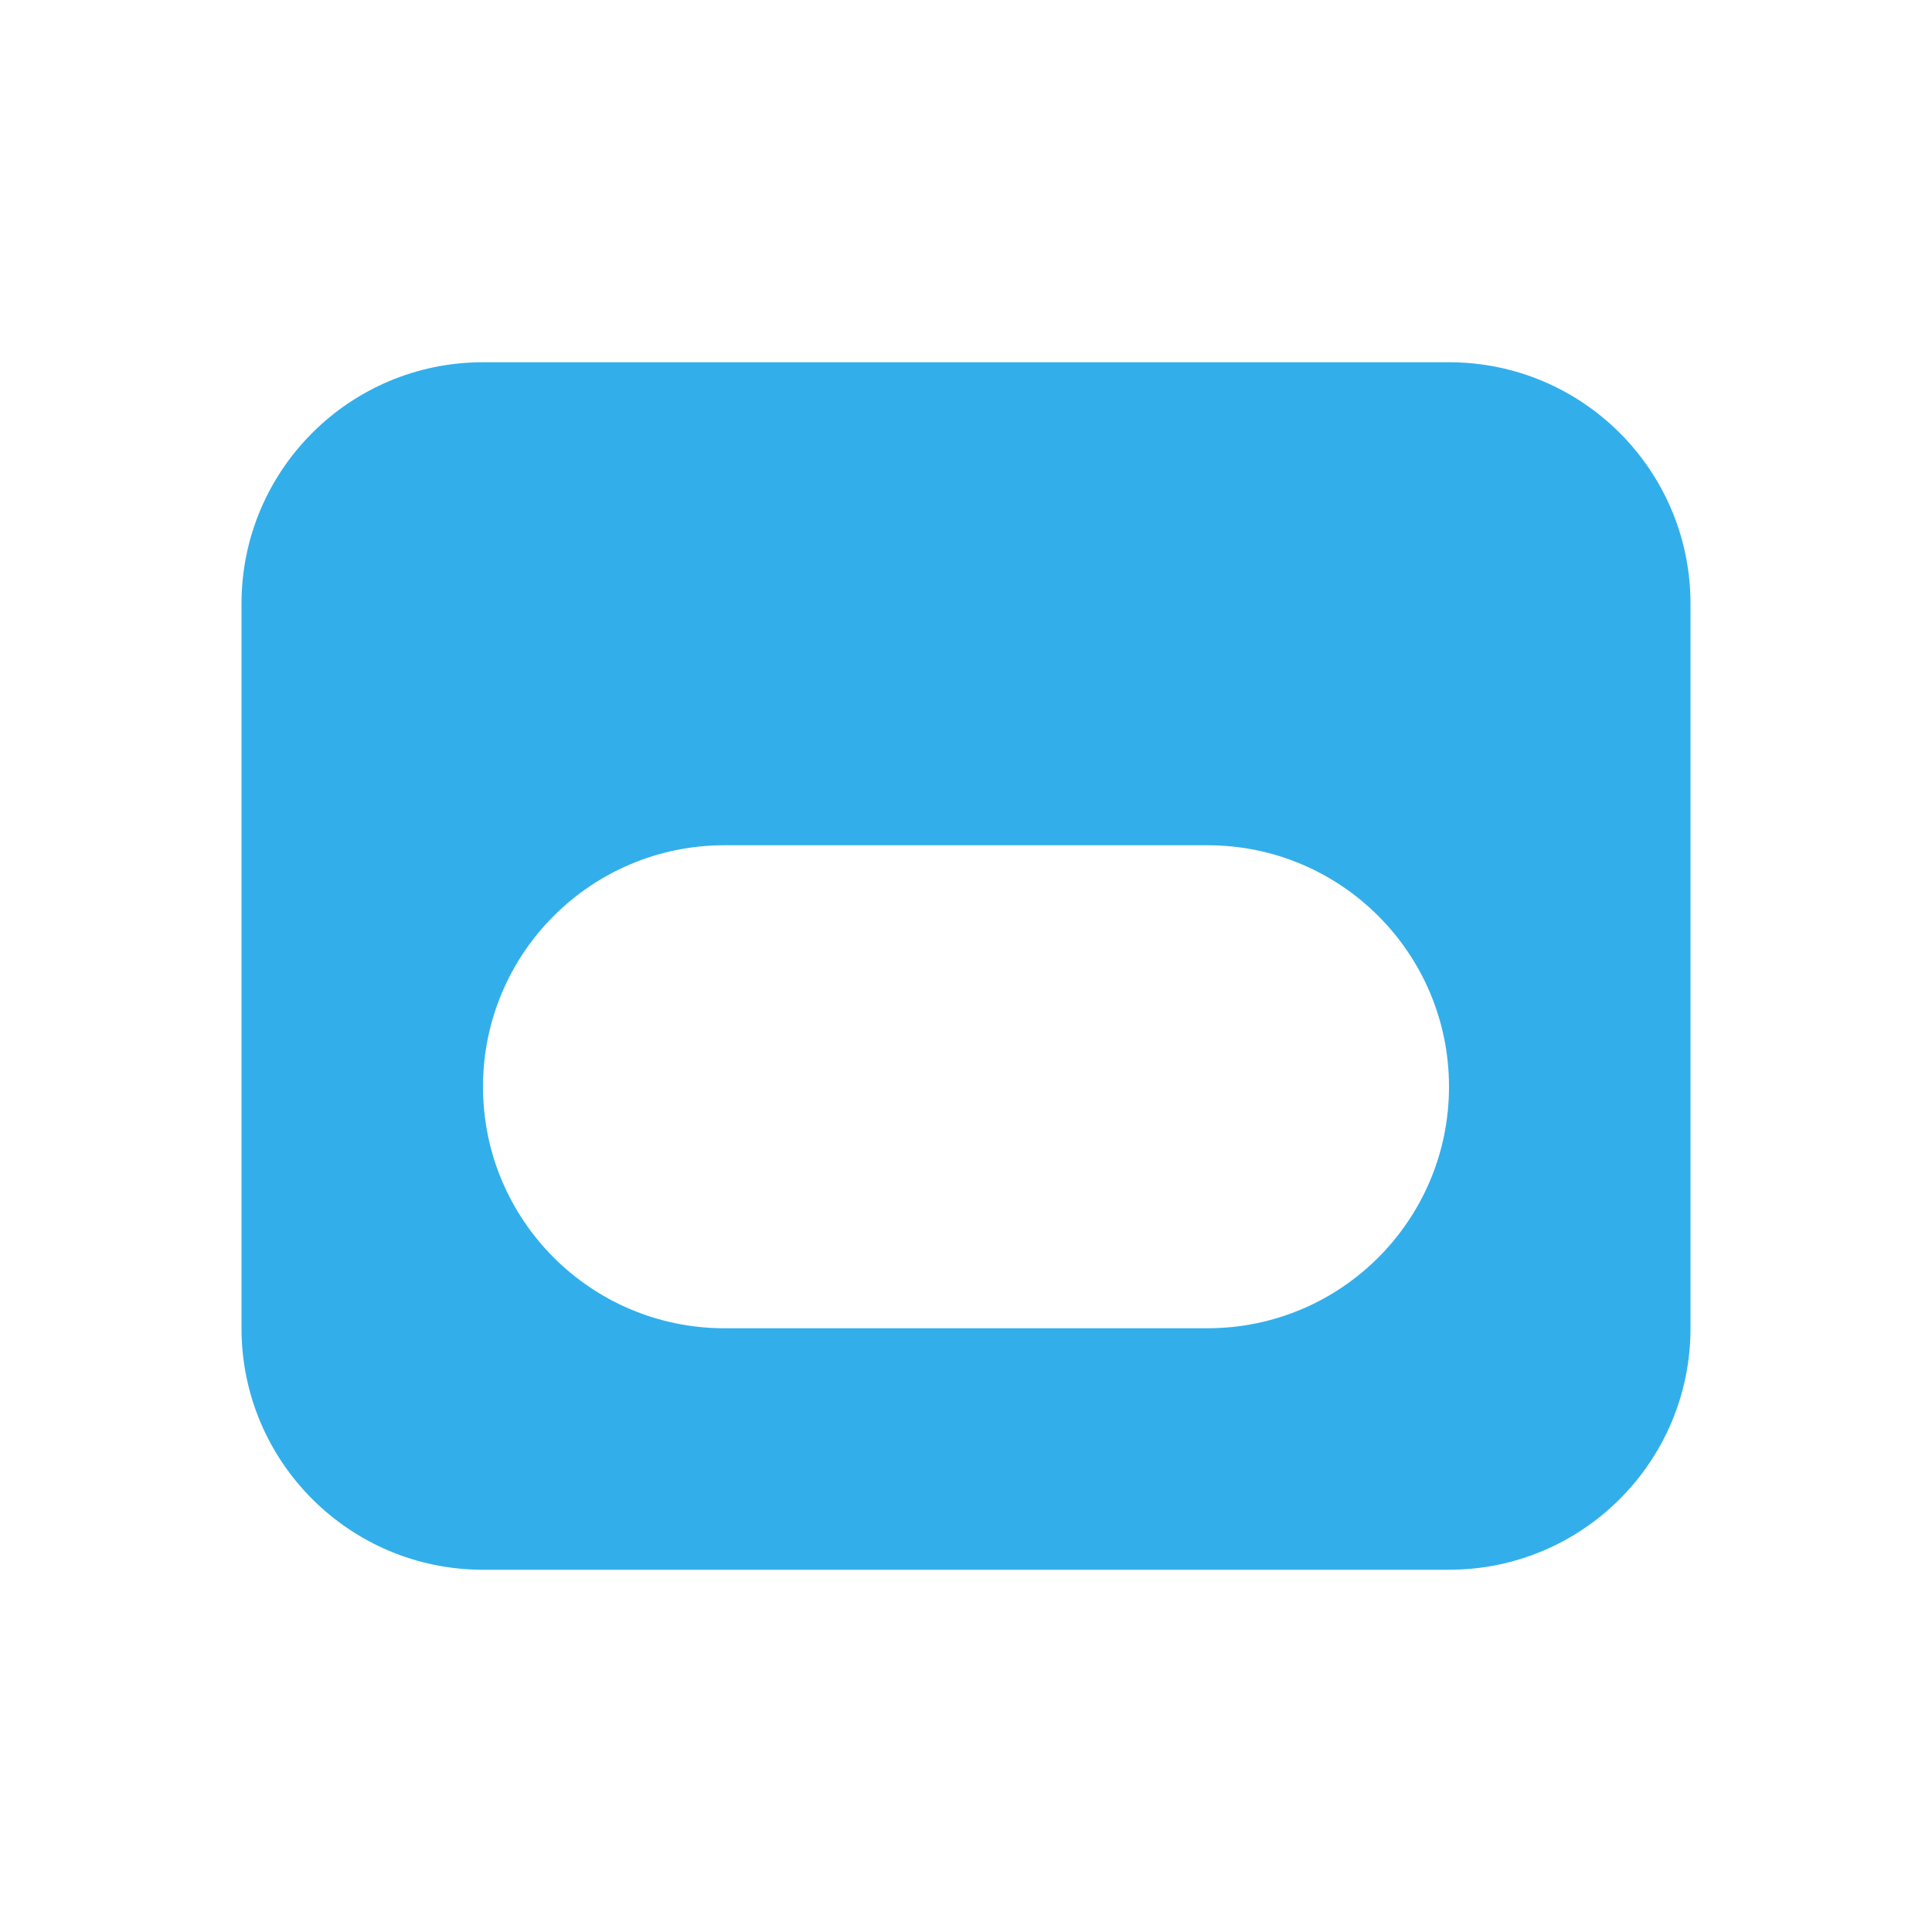<?xml version="1.0" encoding="UTF-8"?>
<svg width="16px" height="16px" viewBox="0 0 16 16" version="1.1" xmlns="http://www.w3.org/2000/svg" xmlns:xlink="http://www.w3.org/1999/xlink">
    
    <g id="质量策划" stroke="none" stroke-width="1"  fill-rule="evenodd">
        <g id="iocn" transform="translate(-116, -4)" fill="#32AFEA">
            <path d="M128,7 C129.105,7 130,7.895 130,9 L130,15 C130,16.105 129.105,17 128,17 L120,17 C118.895,17 118,16.105 118,15 L118,9 C118,7.895 118.895,7 120,7 L128,7 Z M126,11 L122,11 C120.895,11 120,11.895 120,13 C120,14.105 120.895,15 122,15 L122,15 L126,15 C127.105,15 128,14.105 128,13 C128,11.895 127.105,11 126,11 L126,11 Z" id="形状结合"></path>
        </g>
    </g>
</svg>